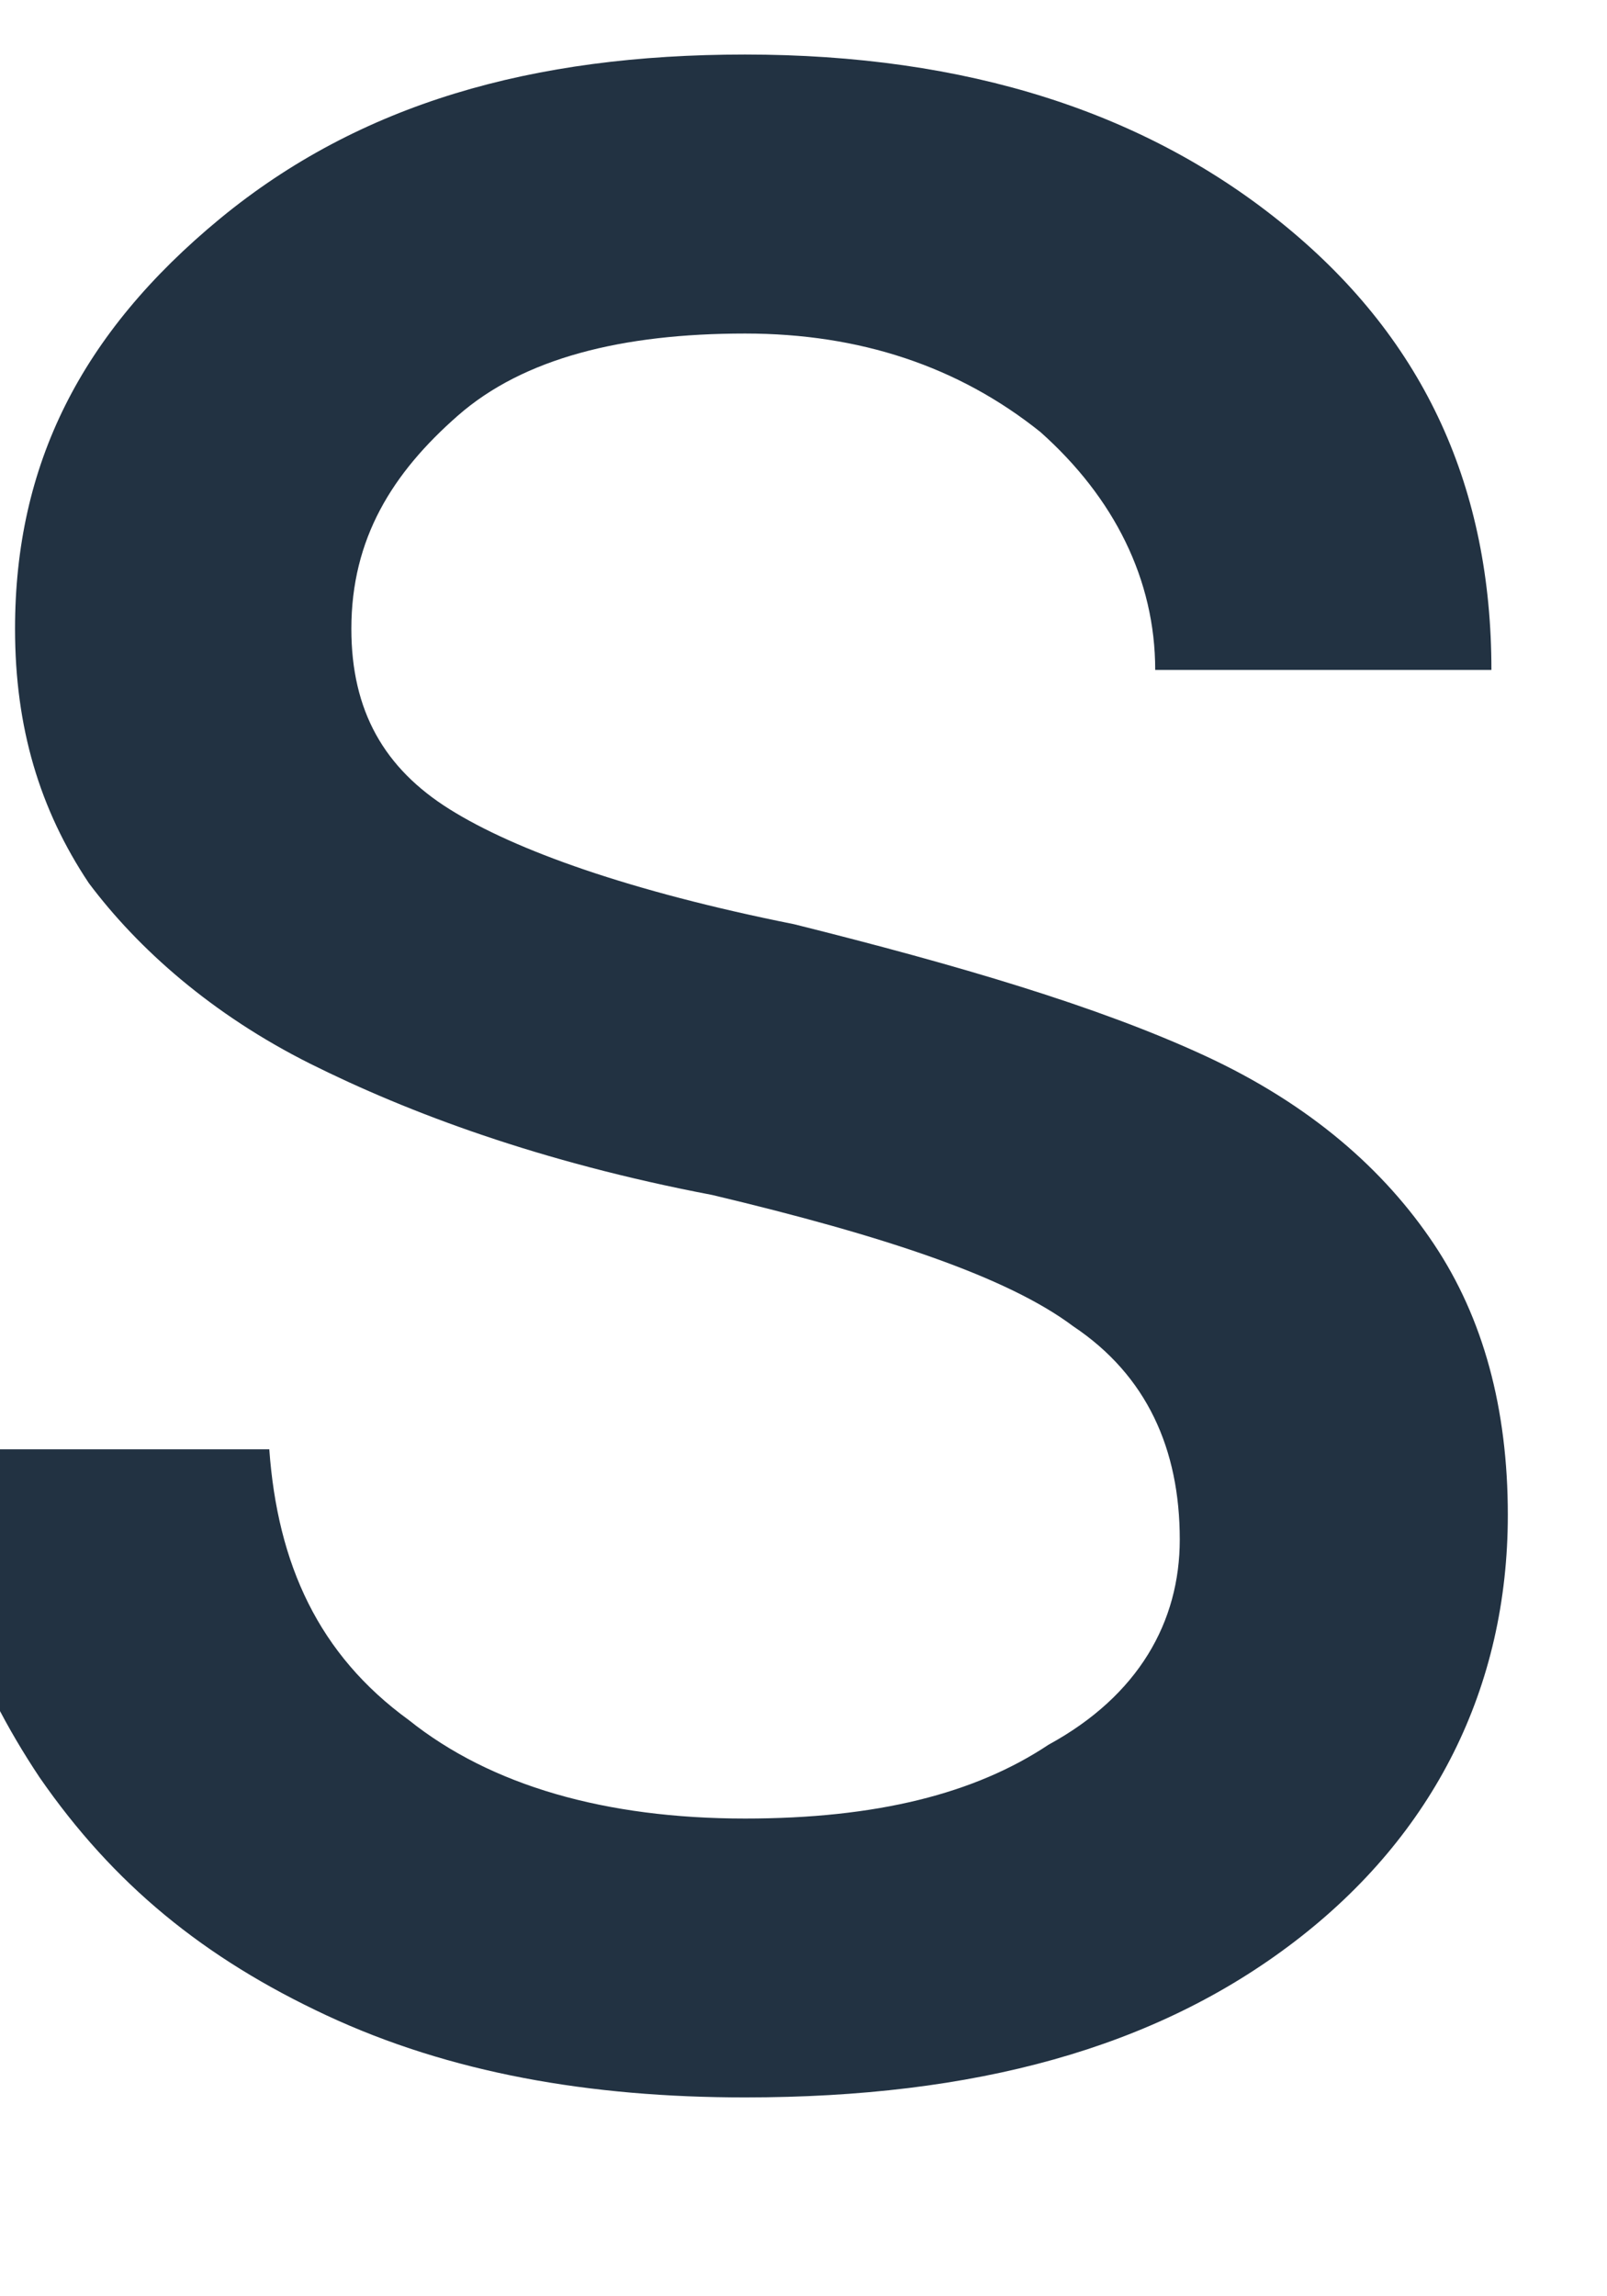 <svg width="14" height="20" viewBox="0 0 14 20" fill="none" xmlns="http://www.w3.org/2000/svg" xmlns:xlink="http://www.w3.org/1999/xlink">
<path d="M10.278,13.409C10.278,12.623 9.992,11.98 9.349,11.551C8.777,11.122 7.706,10.765 6.205,10.408C4.704,10.122 3.561,9.693 2.703,9.265C1.846,8.836 1.203,8.264 0.774,7.692C0.345,7.049 0.131,6.335 0.131,5.477C0.131,4.048 0.703,2.905 1.917,1.904C3.132,0.904 4.633,0.475 6.491,0.475C8.42,0.475 9.992,0.975 11.207,1.976C12.422,2.976 12.993,4.262 12.993,5.835L10.064,5.835C10.064,5.048 9.706,4.334 9.063,3.762C8.349,3.191 7.491,2.905 6.491,2.905C5.419,2.905 4.561,3.119 3.99,3.619C3.418,4.12 3.061,4.691 3.061,5.477C3.061,6.192 3.347,6.692 3.918,7.049C4.49,7.407 5.49,7.764 6.919,8.05C8.349,8.407 9.563,8.764 10.492,9.193C11.421,9.622 12.064,10.194 12.493,10.837C12.922,11.48 13.136,12.266 13.136,13.195C13.136,14.695 12.493,15.982 11.278,16.911C10.064,17.84 8.492,18.268 6.491,18.268C5.133,18.268 3.918,18.054 2.846,17.554C1.774,17.054 0.988,16.41 0.345,15.481C-0.226,14.624 -0.584,13.695 -0.584,12.623L2.346,12.623C2.418,13.624 2.775,14.41 3.561,14.981C4.276,15.553 5.276,15.839 6.491,15.839C7.634,15.839 8.492,15.624 9.135,15.196C9.921,14.767 10.278,14.124 10.278,13.409Z" fill="#223242"/>
</svg>
